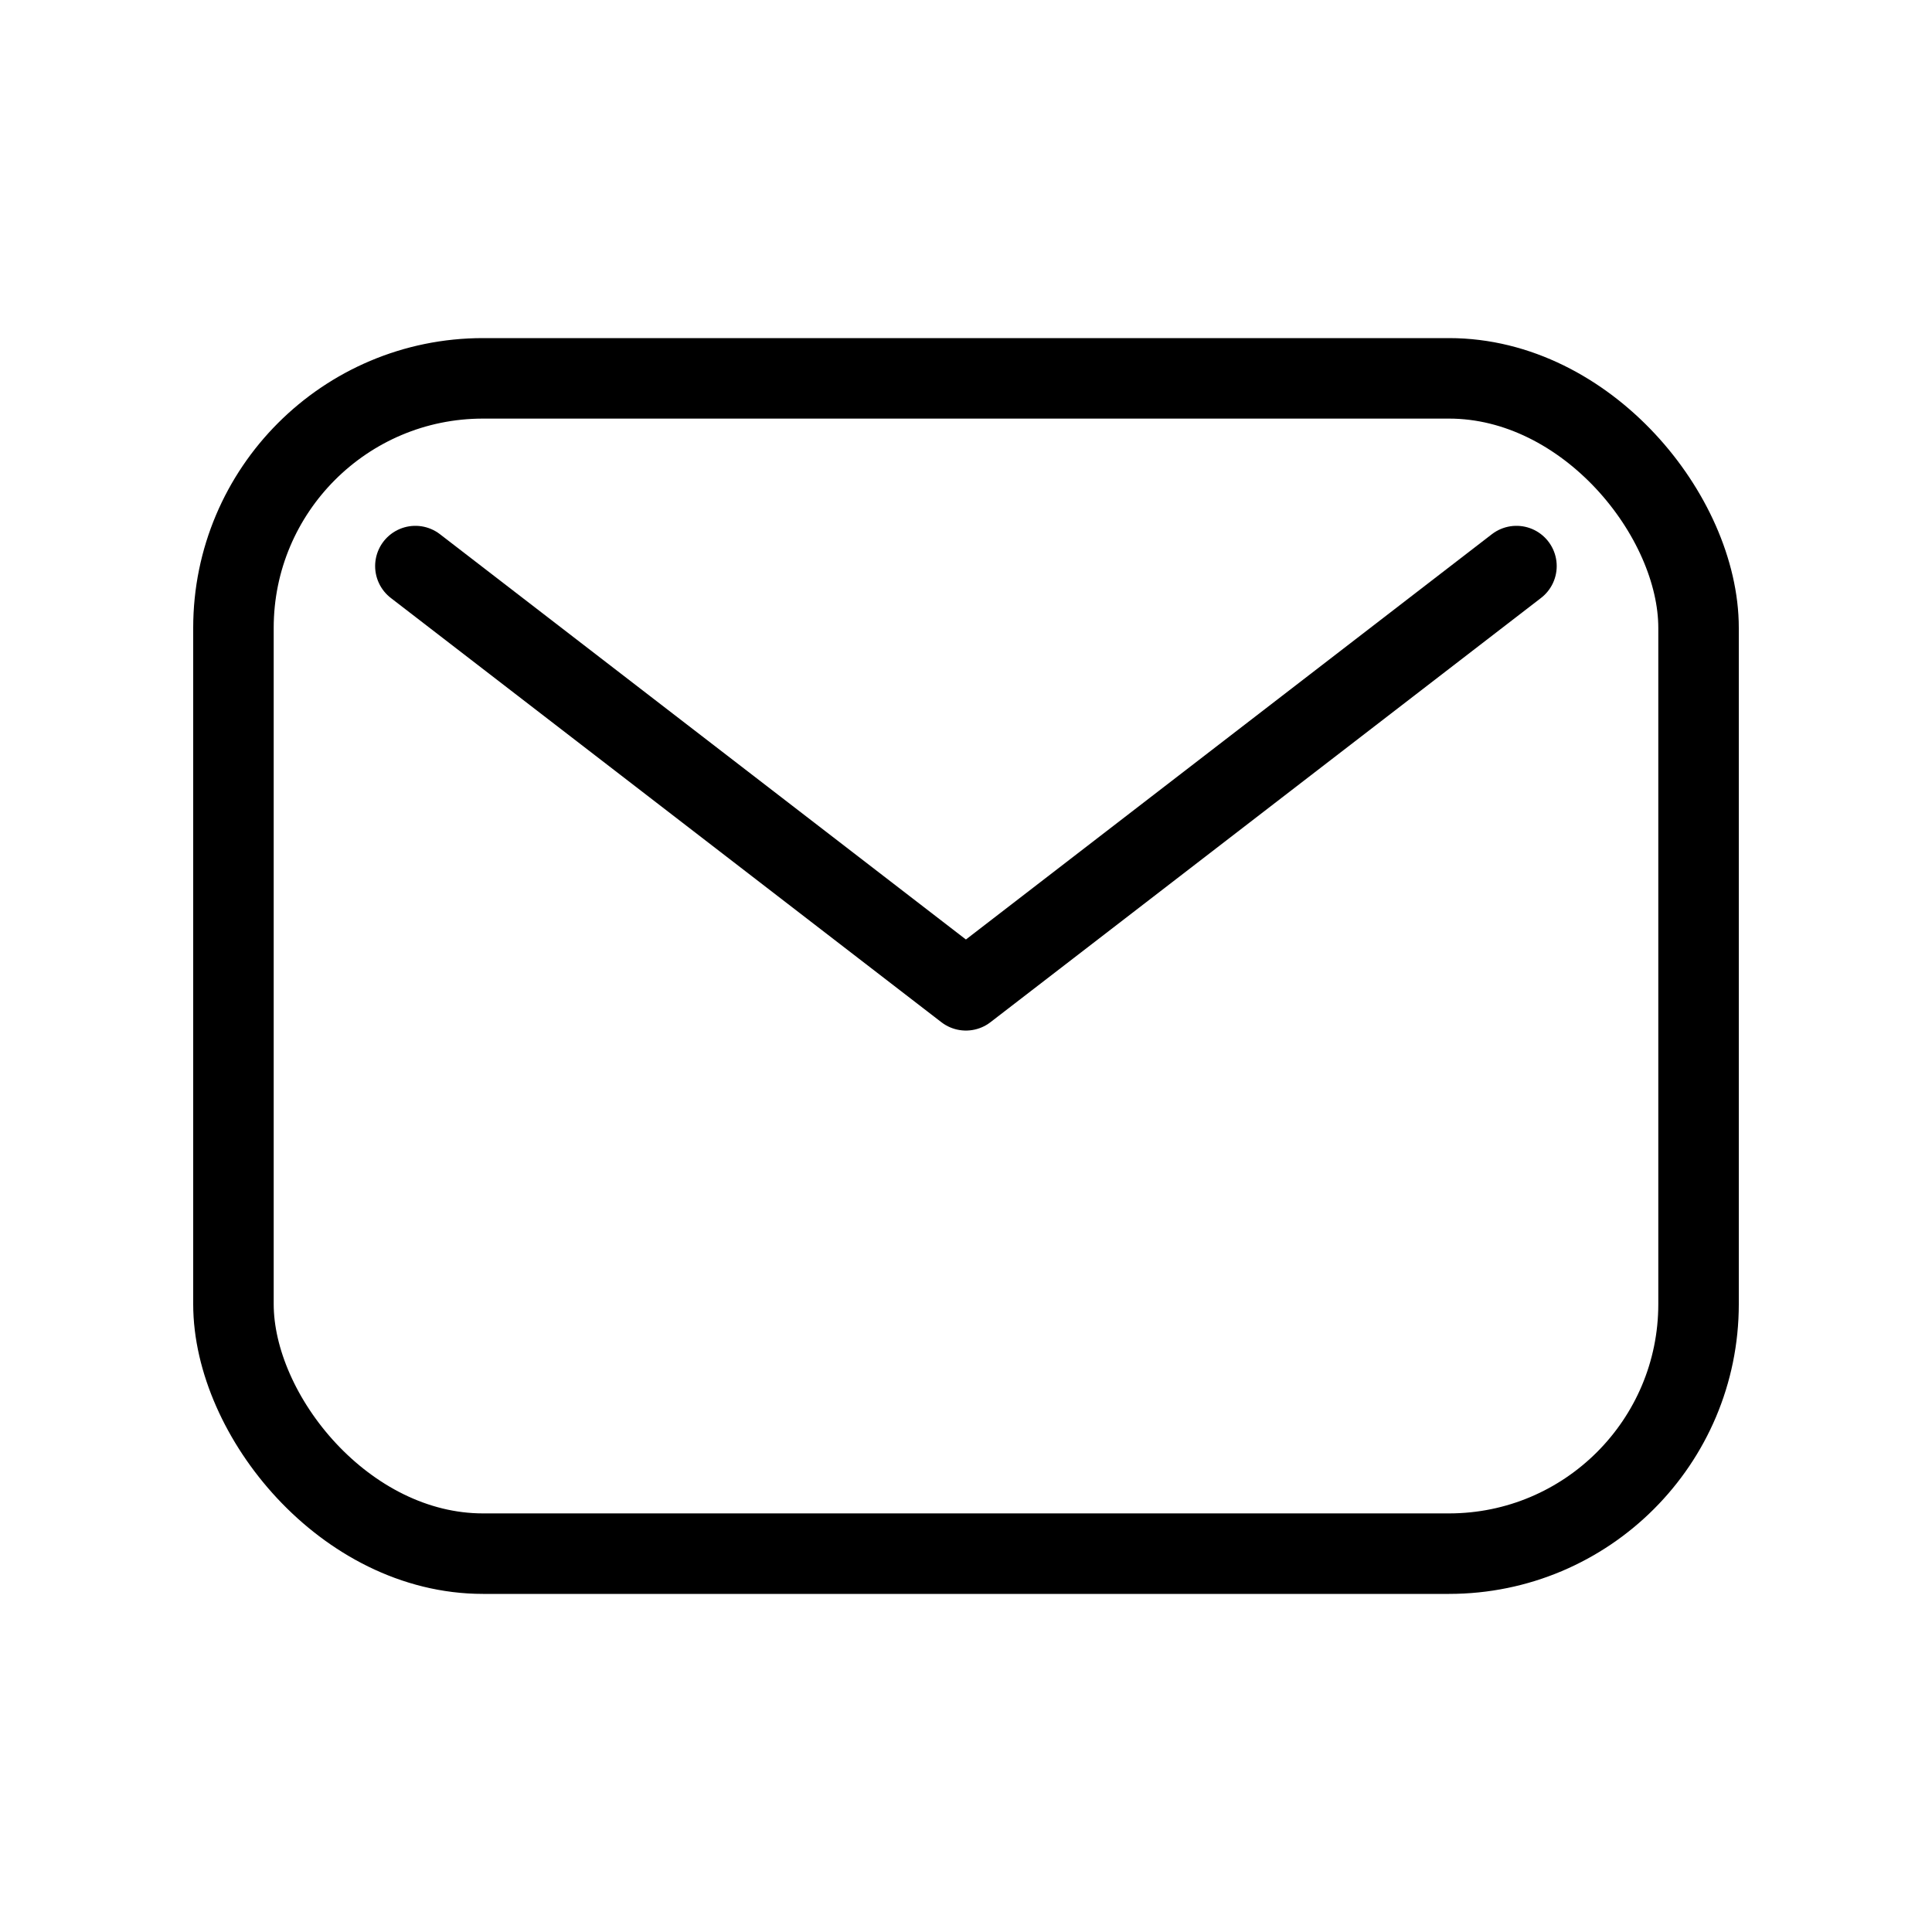 <svg width="24" height="24" viewBox="0 0 24 24" fill="none" xmlns="http://www.w3.org/2000/svg">
<path d="M18.838 7.032L11.999 12.302L5.16 7.032" stroke="black" stroke-linecap="round" stroke-linejoin="round"/>
<rect x="2.9" y="4.7" width="18.2" height="14.6" rx="3.1" stroke="black" stroke-linecap="round" stroke-linejoin="round"/>
</svg>
